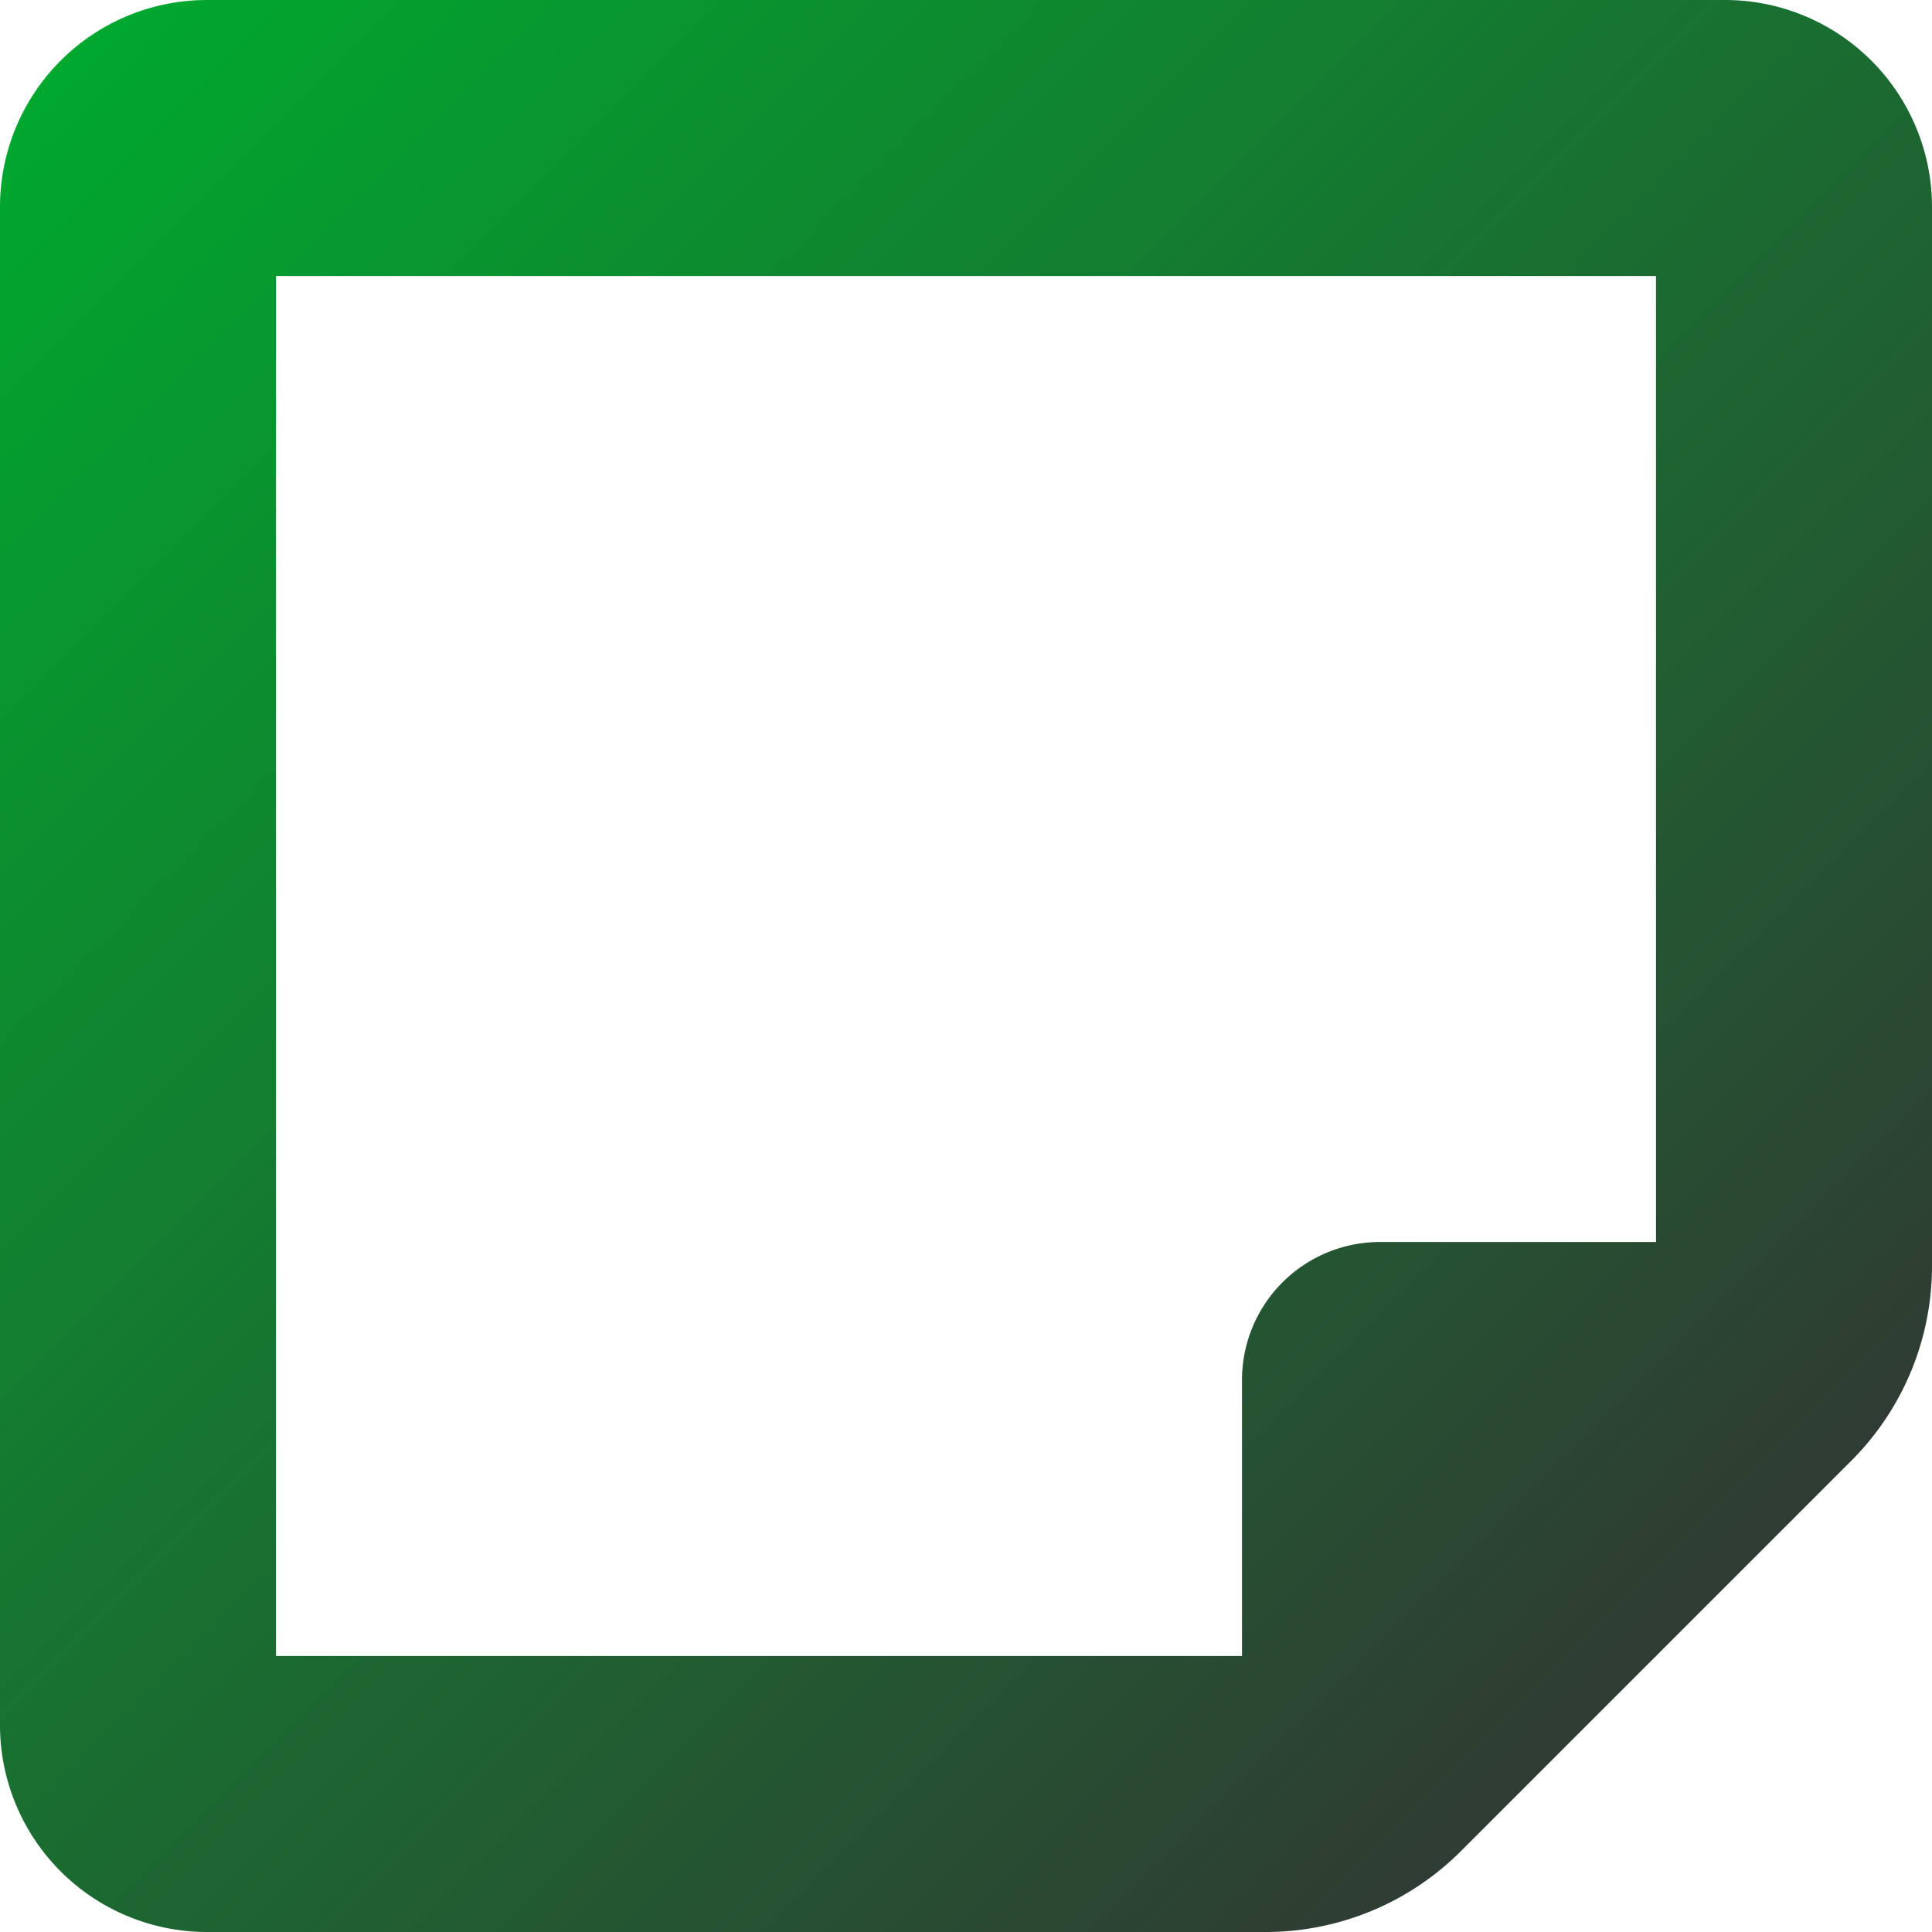 <svg id="Layer_1" data-name="Layer 1" xmlns="http://www.w3.org/2000/svg"
    xmlns:xlink="http://www.w3.org/1999/xlink" viewBox="0 0 448 448">
    <defs>
        <style>
            .cls-1 {
                fill: url(#linear-gradient);
            }
        </style>
        <linearGradient id="linear-gradient" x1="14.06" y1="46.06" x2="417.46" y2="449.46"
            gradientUnits="userSpaceOnUse">
            <stop offset="0" stop-color="#00a82e" />
            <stop offset="0.99" stop-color="#333" />
        </linearGradient>
    </defs>
    <path class="cls-1"
        d="M400,32H48A48,48,0,0,0,0,80V432a48,48,0,0,0,48,48H293.5a64,64,0,0,0,45.26-18.75l90.51-90.51A63.85,63.85,0,0,0,448,325.5V80A48,48,0,0,0,400,32ZM64,96H384V320H320a32,32,0,0,0-32,32v64H64Z"
        transform="translate(0 -32)" />
</svg>